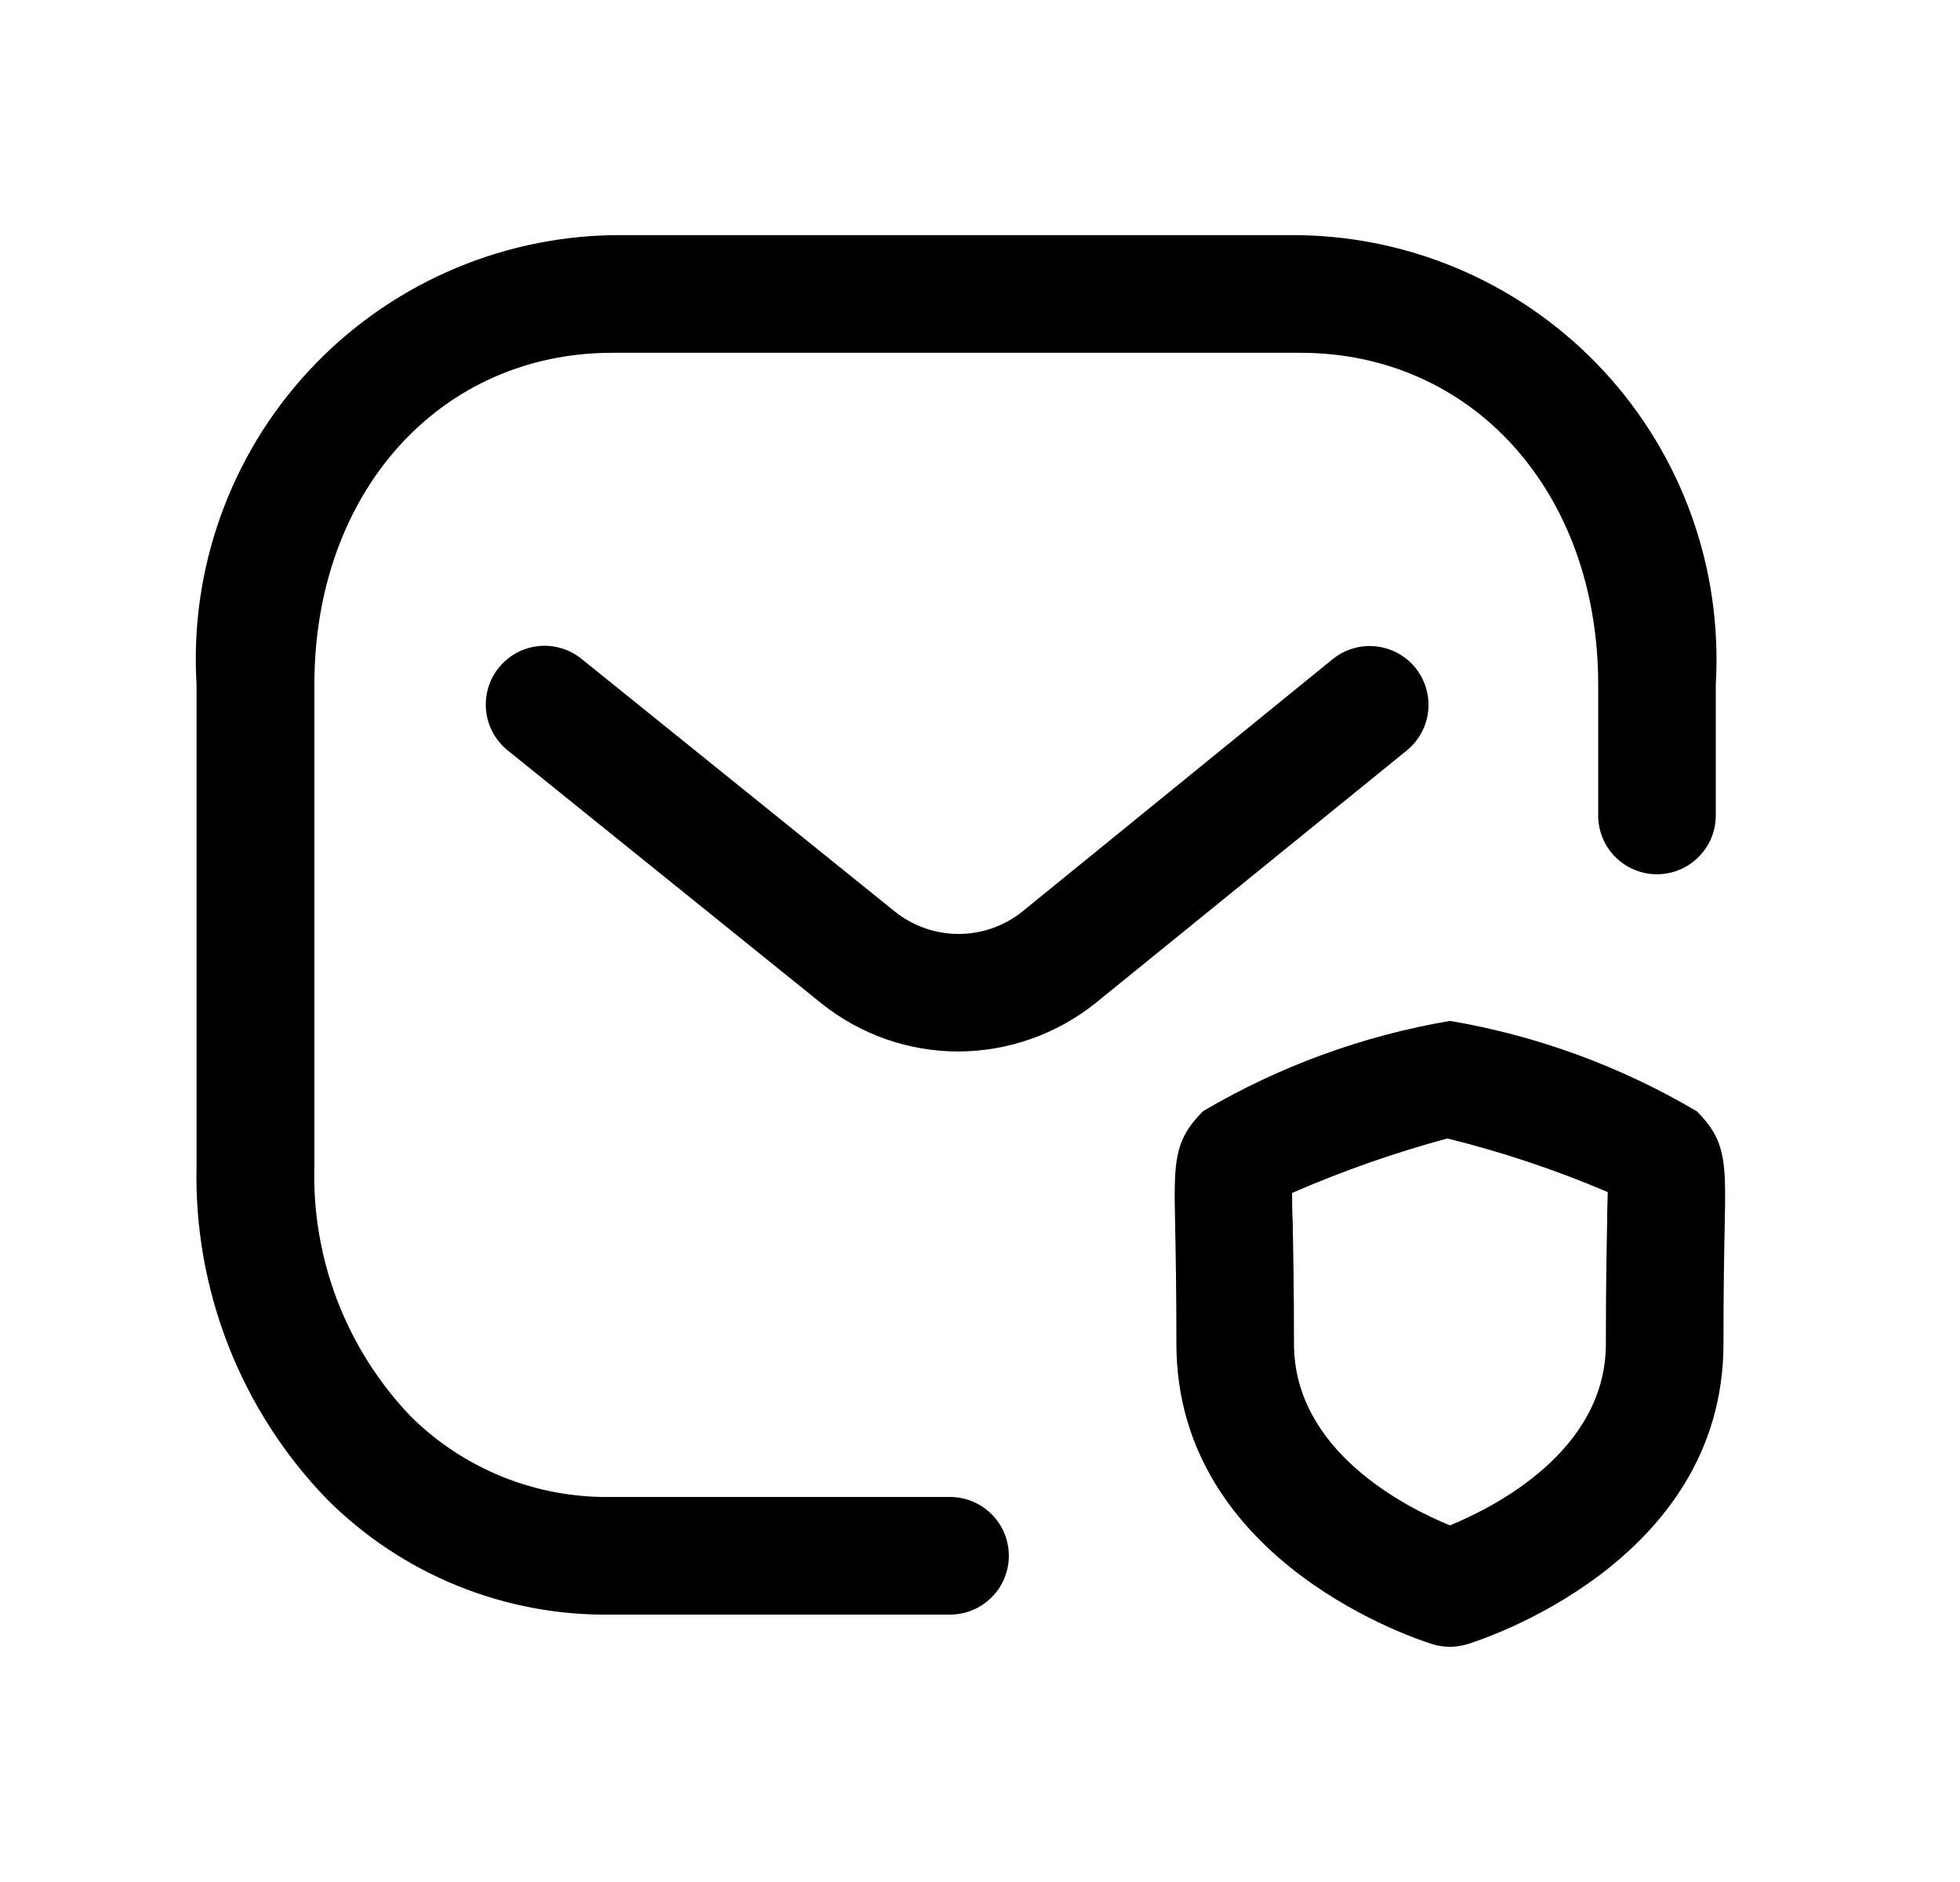 <svg width="25" height="24" viewBox="0 0 25 24" fill="none" xmlns="http://www.w3.org/2000/svg">
<path d="M7.795 20.59C7.123 20.6 6.457 20.475 5.834 20.222C5.212 19.97 4.647 19.595 4.172 19.12C3.627 18.557 3.199 17.891 2.913 17.162C2.628 16.432 2.489 15.653 2.507 14.87V8.728C2.463 8 2.567 7.271 2.813 6.585C3.058 5.898 3.44 5.268 3.935 4.733C4.43 4.198 5.028 3.769 5.694 3.471C6.359 3.173 7.078 3.012 7.807 2.999H16.585C17.314 3.012 18.032 3.172 18.698 3.47C19.363 3.768 19.962 4.198 20.457 4.733C20.952 5.268 21.334 5.898 21.579 6.585C21.824 7.271 21.928 8 21.885 8.728V10.399C21.885 10.598 21.806 10.789 21.665 10.929C21.524 11.07 21.334 11.149 21.135 11.149C20.936 11.149 20.745 11.07 20.604 10.929C20.464 10.789 20.385 10.598 20.385 10.399V8.728C20.385 6.278 18.785 4.499 16.585 4.499H7.81C5.61 4.499 4.01 6.278 4.01 8.728V14.87C3.993 15.456 4.093 16.039 4.303 16.587C4.514 17.134 4.83 17.634 5.235 18.058C5.571 18.393 5.971 18.656 6.412 18.834C6.852 19.011 7.323 19.098 7.798 19.09H12.118C12.317 19.09 12.507 19.169 12.648 19.31C12.789 19.45 12.868 19.641 12.868 19.84C12.868 20.039 12.789 20.23 12.648 20.37C12.507 20.511 12.317 20.59 12.118 20.59H7.795Z" fill="black"/>
<path d="M12.222 13.409C11.589 13.409 10.975 13.193 10.48 12.798L6.469 9.564C6.317 9.438 6.22 9.258 6.2 9.061C6.18 8.865 6.238 8.669 6.362 8.515C6.486 8.361 6.666 8.262 6.862 8.24C7.058 8.218 7.255 8.274 7.41 8.396L11.417 11.627C11.647 11.81 11.933 11.91 12.227 11.91C12.521 11.91 12.807 11.81 13.037 11.627L17.003 8.402C17.158 8.279 17.355 8.221 17.551 8.243C17.748 8.264 17.928 8.362 18.053 8.515C18.177 8.669 18.237 8.865 18.217 9.062C18.198 9.259 18.101 9.44 17.949 9.566L13.976 12.79C13.478 13.189 12.86 13.407 12.222 13.409Z" fill="black"/>
<path d="M18.494 21.001C18.42 21 18.347 20.99 18.277 20.969C18.143 20.928 15.005 19.947 15.005 17.136C15.005 16.436 14.996 15.957 14.989 15.626C14.973 14.82 14.968 14.548 15.345 14.17C16.316 13.598 17.383 13.208 18.494 13.019C19.606 13.207 20.674 13.599 21.645 14.173C22.02 14.551 22.014 14.822 21.999 15.626C21.992 15.957 21.983 16.435 21.983 17.136C21.983 19.947 18.845 20.928 18.711 20.969C18.64 20.99 18.567 21 18.494 21.001V21.001ZM16.481 15.213C16.481 15.306 16.481 15.429 16.489 15.596C16.495 15.934 16.505 16.421 16.505 17.136C16.505 18.506 17.935 19.224 18.494 19.452C19.052 19.224 20.483 18.506 20.483 17.136C20.483 16.421 20.492 15.936 20.499 15.596C20.499 15.423 20.506 15.296 20.507 15.202C19.844 14.919 19.16 14.691 18.461 14.518C17.785 14.701 17.123 14.933 16.481 15.213V15.213Z" fill="black"/>
</svg>